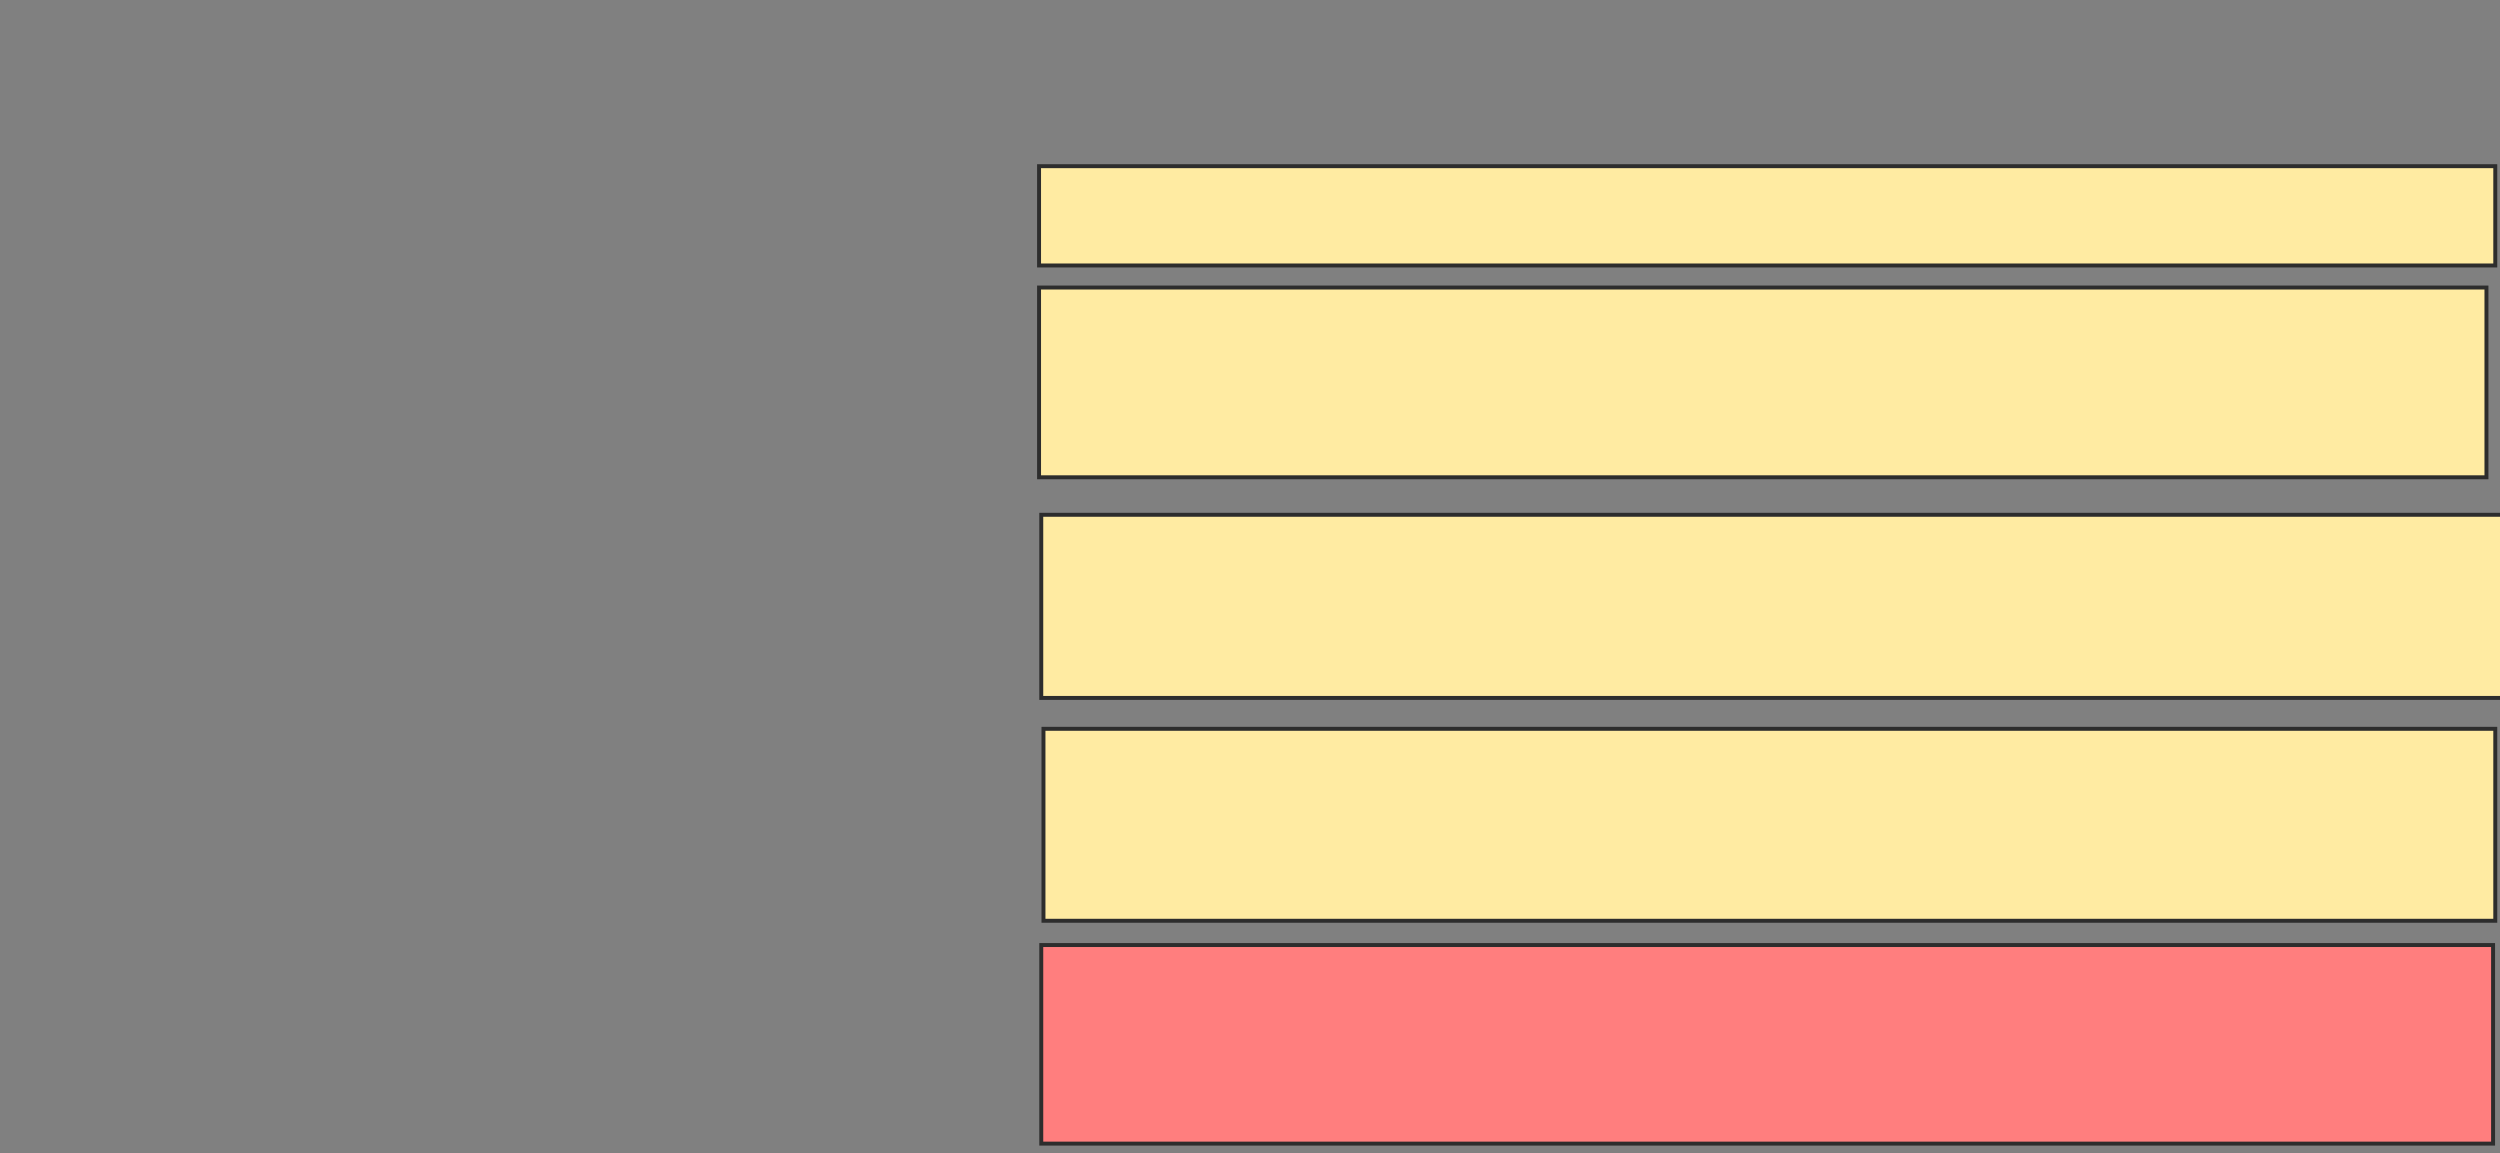 <svg xmlns="http://www.w3.org/2000/svg" width="633" height="292">
 <rect width="100%" height="100%" fill="#808080" stroke="none"/>
 <!-- Created with Image Occlusion Enhanced -->
 <g>
  <title>Labels</title>
 </g>
 <g>
  <title>Masks</title>
  <rect id="38114b6d05d645439f27057fff1fd787-ao-1" height="25.14" width="368.715" y="42.078" x="263.089" stroke="#2D2D2D" fill="#FFEBA2"/>
  <rect id="38114b6d05d645439f27057fff1fd787-ao-2" height="48.045" width="366.48" y="72.804" x="263.089" stroke="#2D2D2D" fill="#FFEBA2"/>
  <rect id="38114b6d05d645439f27057fff1fd787-ao-3" height="46.369" width="370.391" y="130.346" x="263.648" stroke="#2D2D2D" fill="#FFEBA2"/>
  <rect id="38114b6d05d645439f27057fff1fd787-ao-4" height="48.603" width="367.598" y="184.536" x="264.207" stroke="#2D2D2D" fill="#FFEBA2"/>
  <rect id="38114b6d05d645439f27057fff1fd787-ao-5" height="50.279" width="367.598" y="239.285" x="263.648" stroke="#2D2D2D" fill="#FF7E7E" class="qshape"/>
 </g>
</svg>